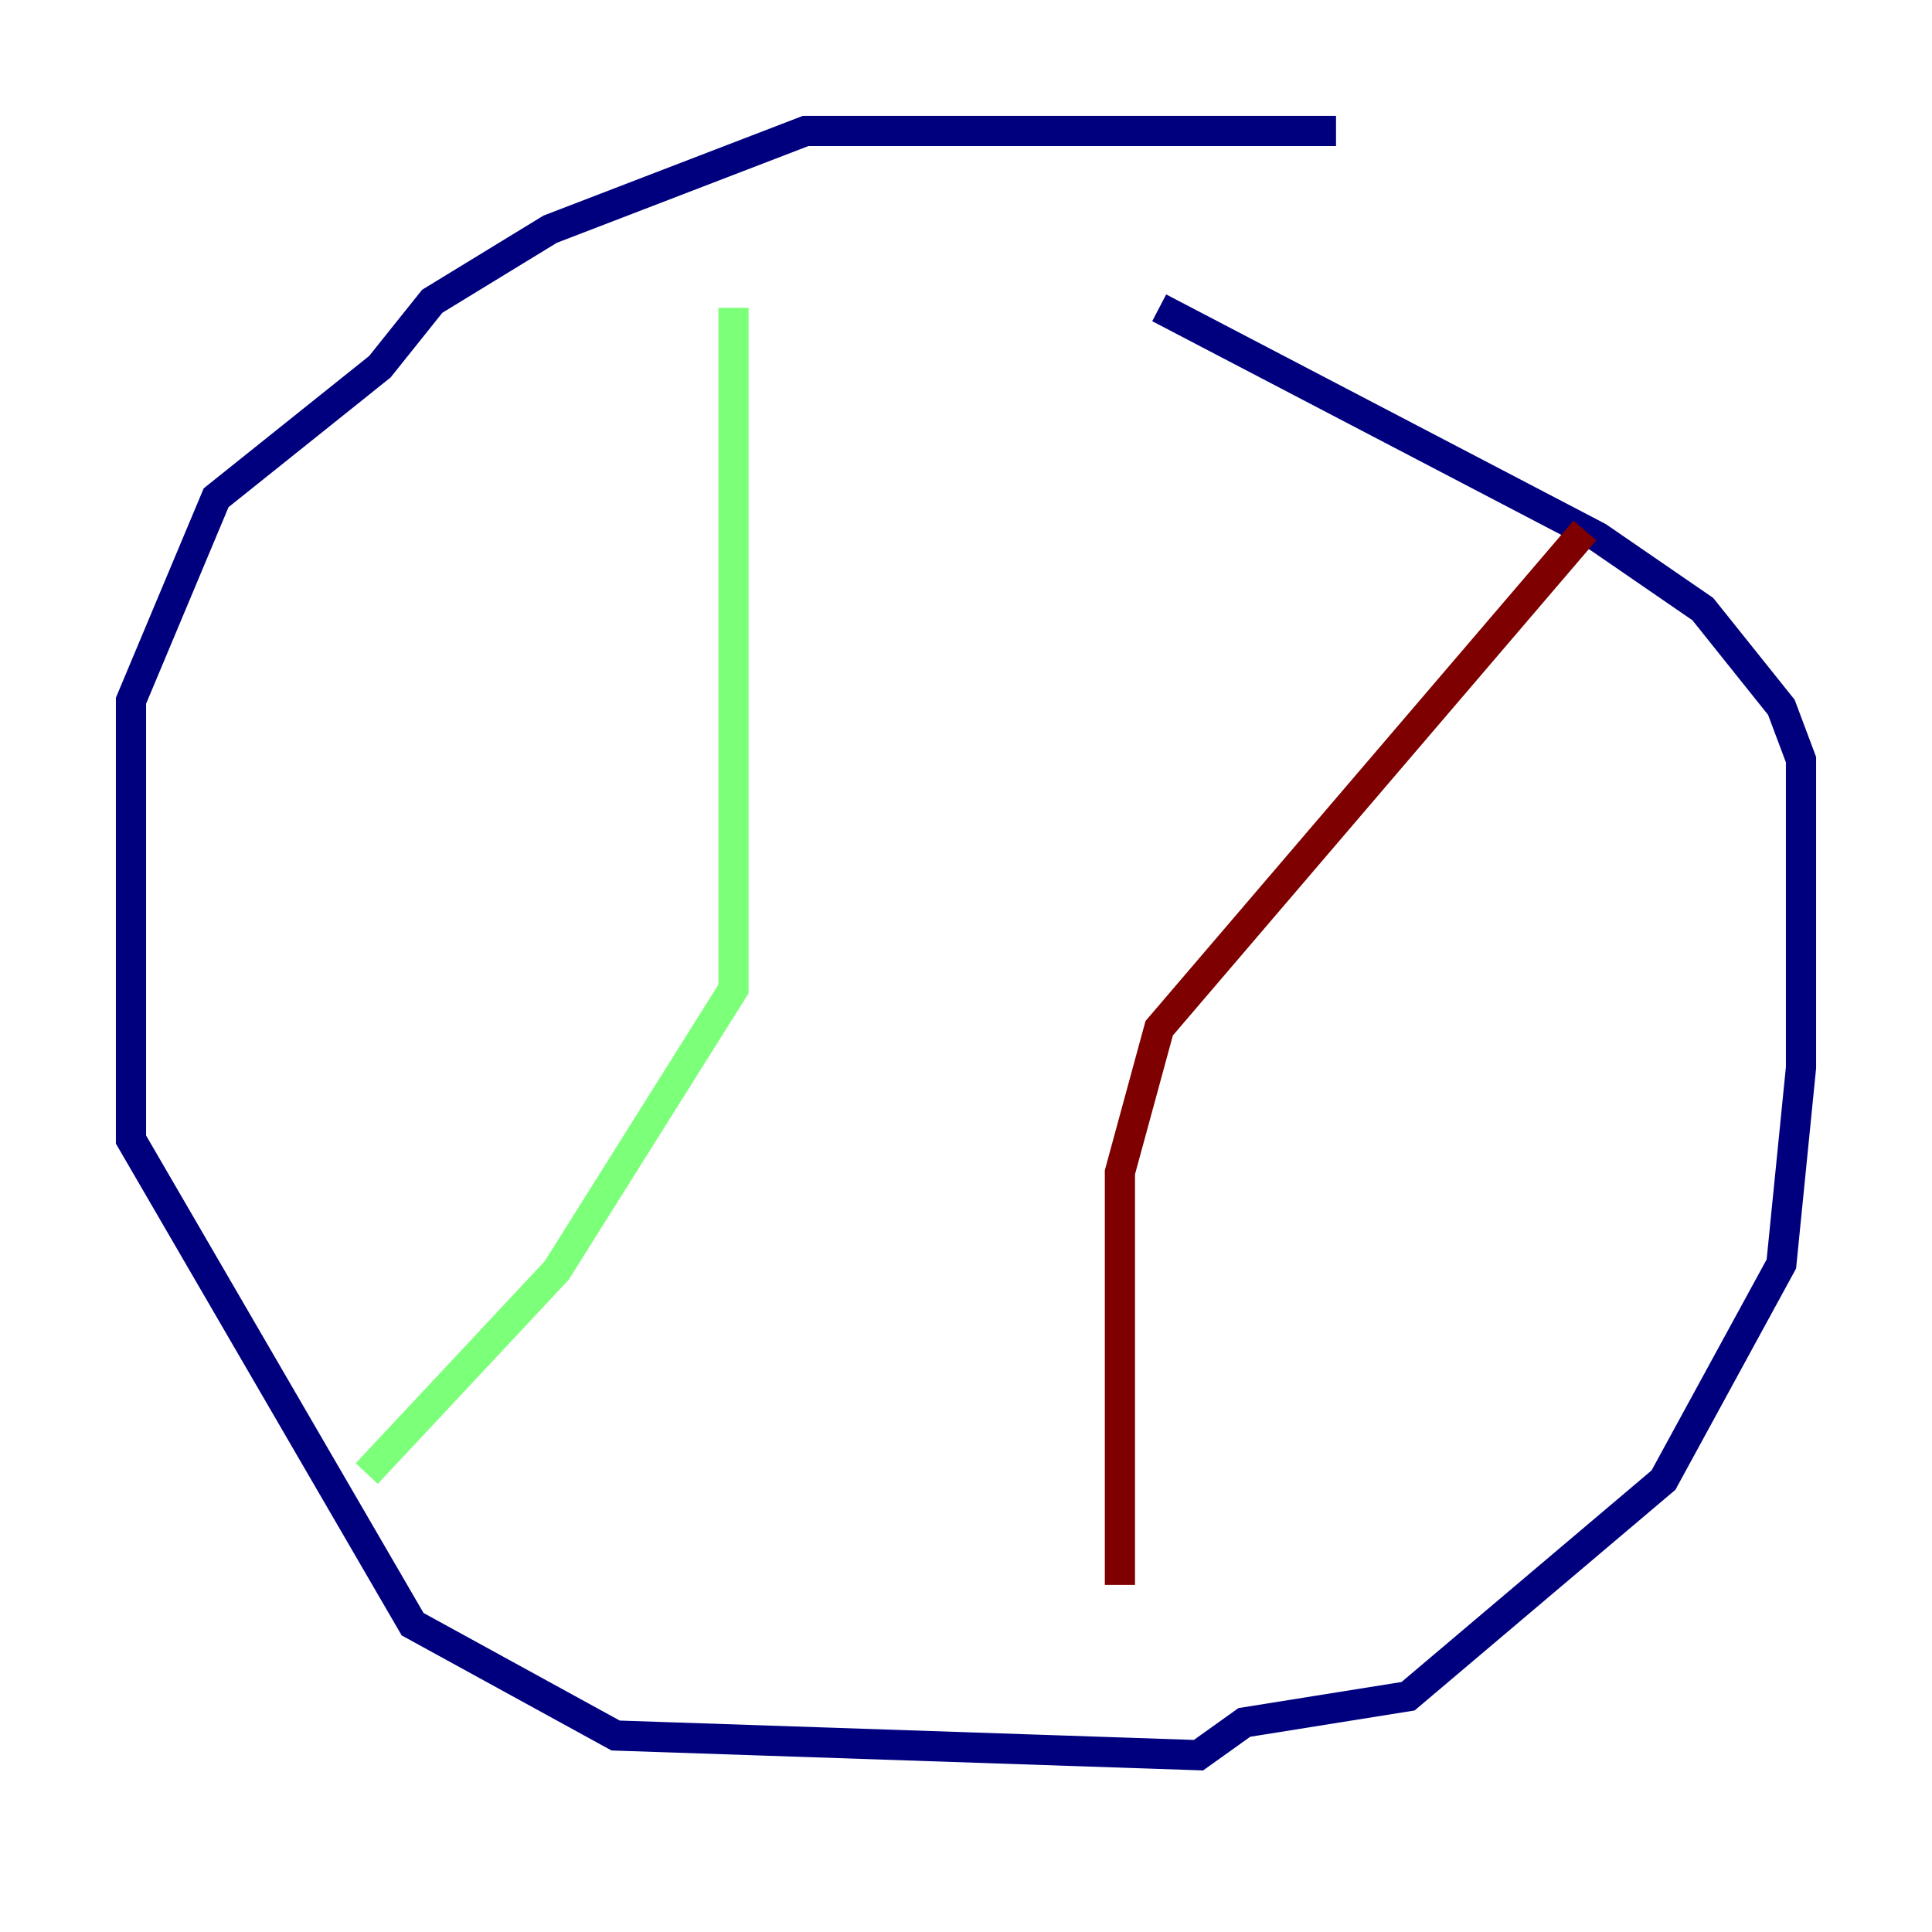 <?xml version="1.0" encoding="utf-8" ?>
<svg baseProfile="tiny" height="128" version="1.2" viewBox="0,0,128,128" width="128" xmlns="http://www.w3.org/2000/svg" xmlns:ev="http://www.w3.org/2001/xml-events" xmlns:xlink="http://www.w3.org/1999/xlink"><defs /><polyline fill="none" points="88.515,8.678 53.37,8.678 36.447,15.186 28.637,19.959 25.166,24.298 14.319,32.976 8.678,46.427 8.678,75.498 27.336,107.607 40.786,114.983 79.403,116.285 82.441,114.115 93.288,112.38 110.21,98.061 118.02,83.742 119.322,70.725 119.322,50.332 118.02,46.861 112.814,40.352 105.871,35.58 76.8,20.393" stroke="#00007f" stroke-width="2" /><polyline fill="none" points="48.597,20.393 48.597,65.519 36.881,84.176 24.298,97.627" stroke="#7cff79" stroke-width="2" /><polyline fill="none" points="105.003,35.146 76.8,68.122 74.197,77.668 74.197,105.003" stroke="#7f0000" stroke-width="2" /></svg>